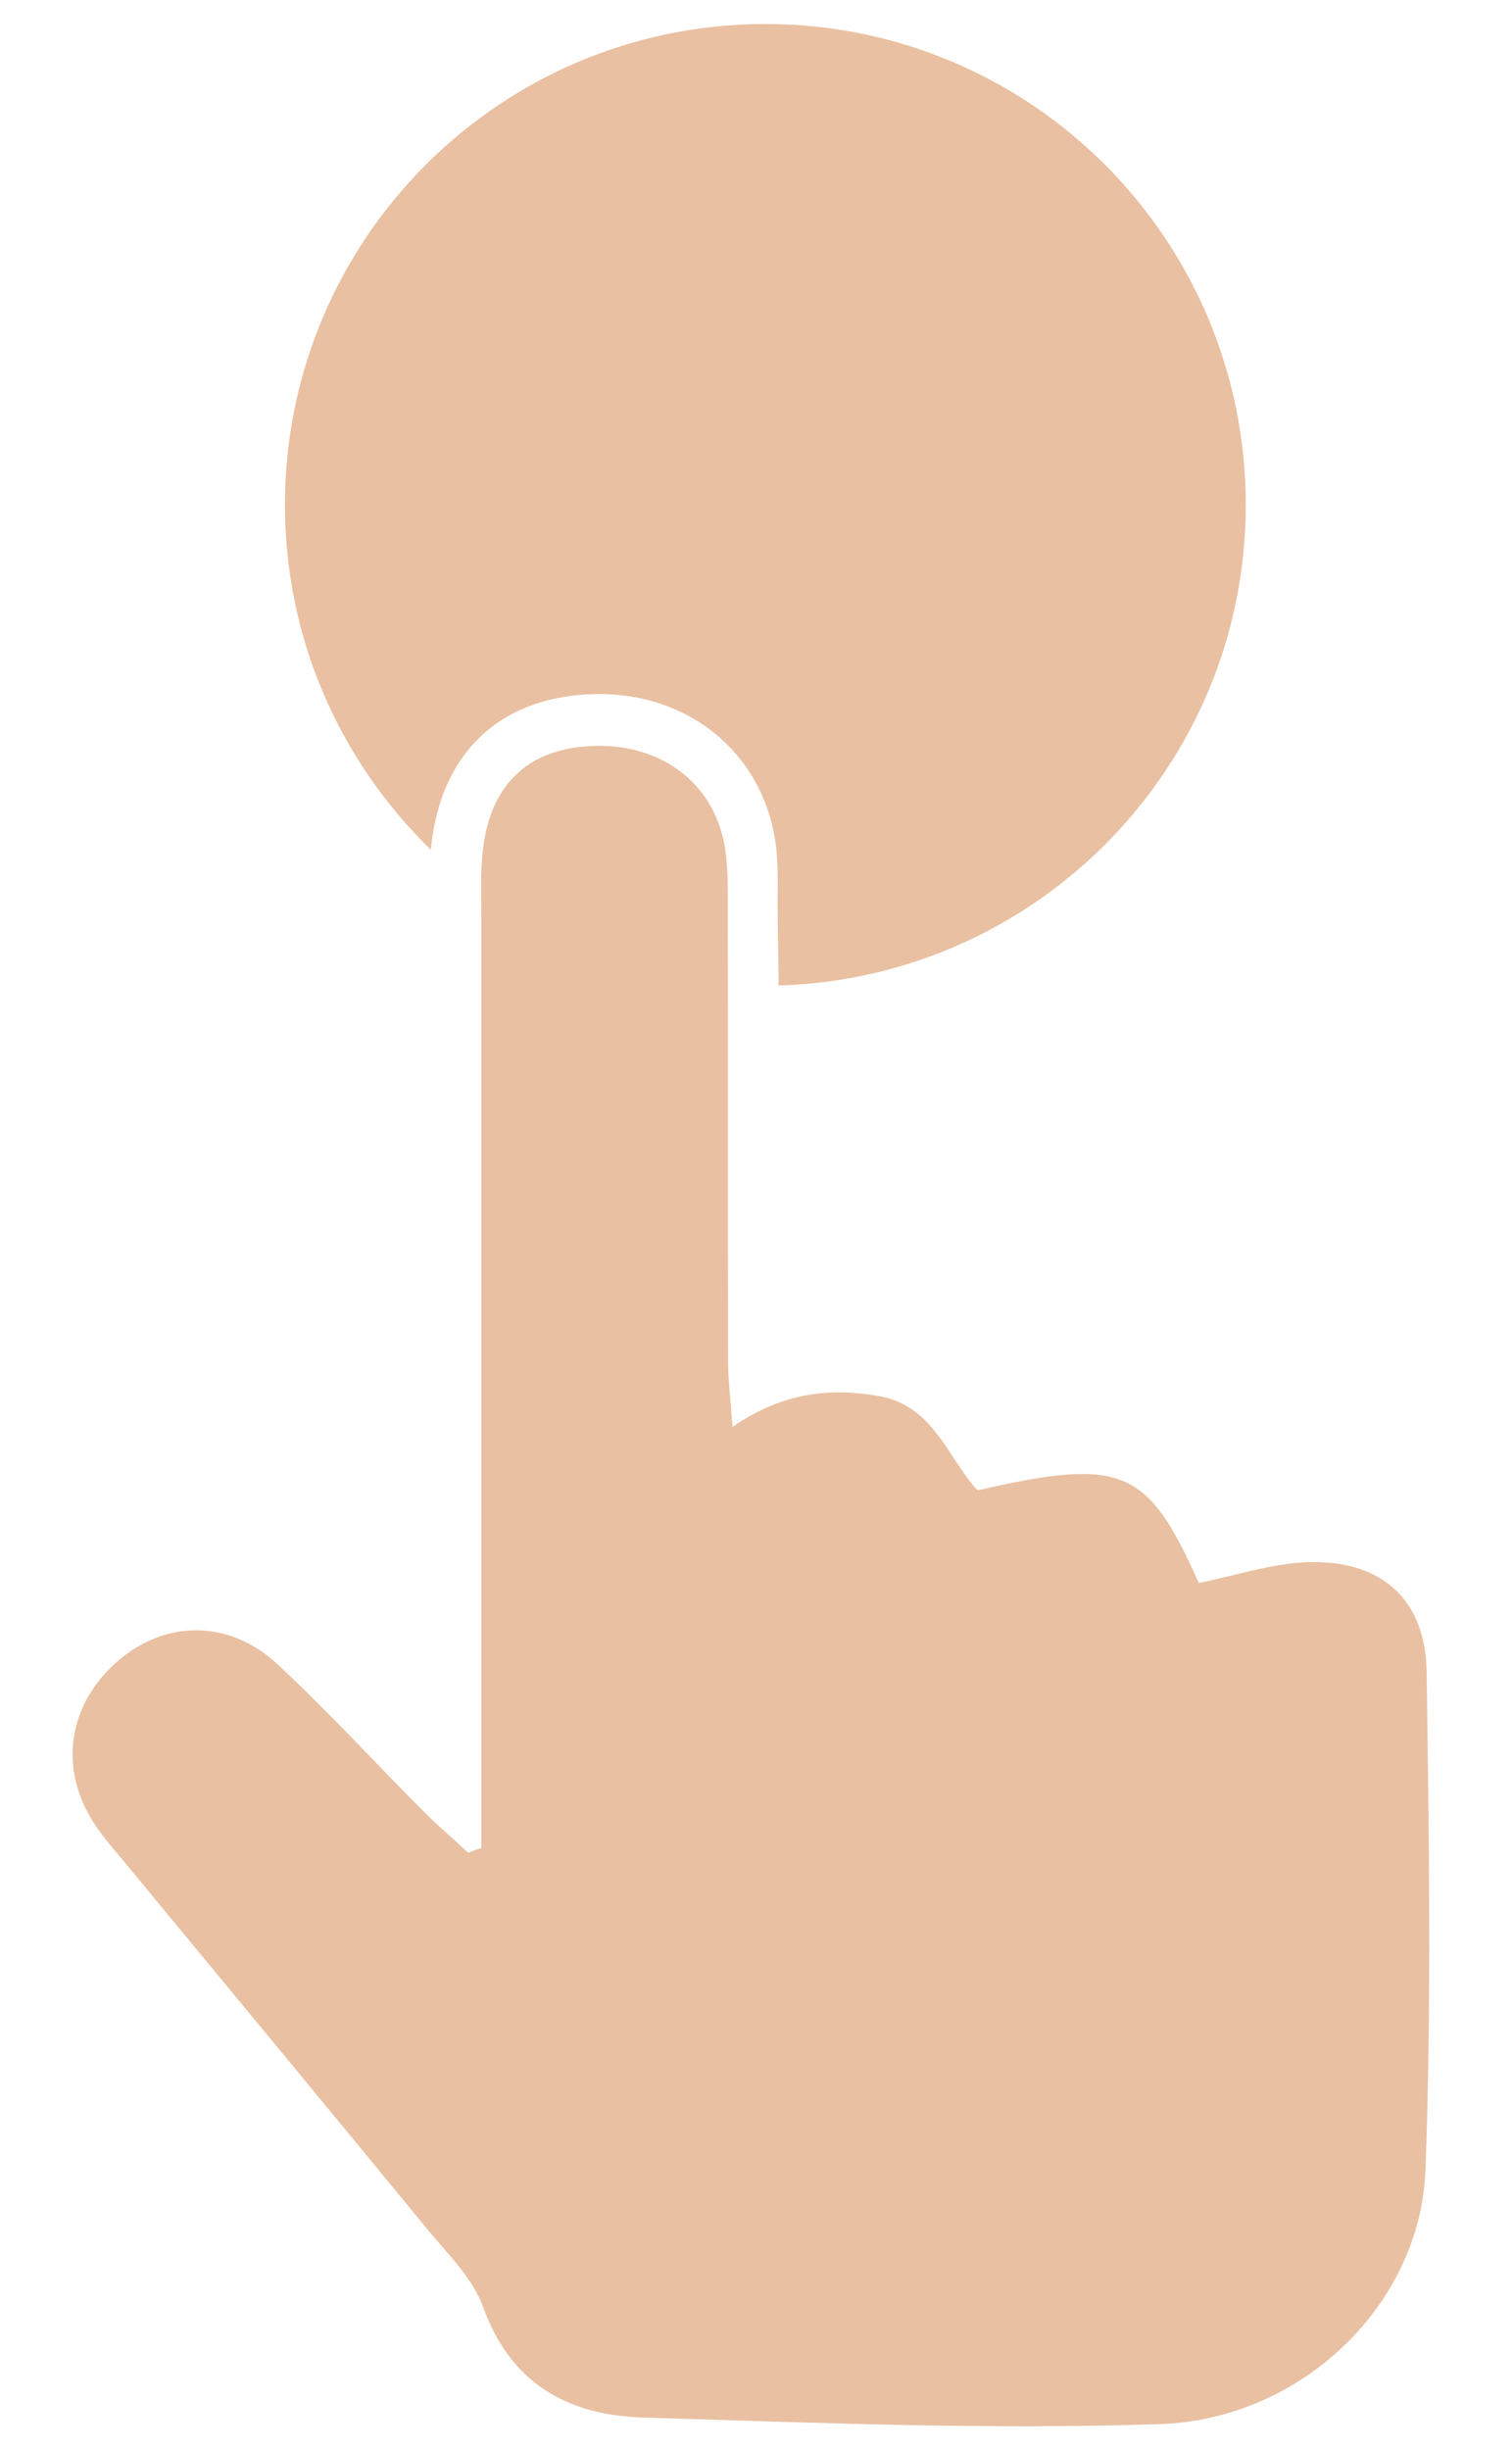 <?xml version="1.0" encoding="utf-8"?>
<!-- Generator: Adobe Illustrator 16.0.0, SVG Export Plug-In . SVG Version: 6.00 Build 0)  -->
<!DOCTYPE svg PUBLIC "-//W3C//DTD SVG 1.1//EN" "http://www.w3.org/Graphics/SVG/1.1/DTD/svg11.dtd">
<svg version="1.1" id="Ebene_1" xmlns="http://www.w3.org/2000/svg" xmlns:xlink="http://www.w3.org/1999/xlink" x="0px" y="0px"
	 width="105px" height="170px" viewBox="0 0 105 170" enable-background="new 0 0 960 560" xml:space="preserve">
<g opacity="0.65" transform="translate(-428 -195)">
	<g>
		<path fill-rule="evenodd" clip-rule="evenodd" fill="#DD9E6E" d="M461.432,323.23c0-1.74,0-3.48,0-5.221
			c-0.003-19.779-0.006-39.559-0.004-59.338c0-1.498-0.064-3.007,0.084-4.492c0.47-4.649,3.066-7.175,7.484-7.405
			c4.713-0.247,8.432,2.384,9.288,6.731c0.285,1.453,0.254,2.98,0.256,4.475c0.018,10.489-0.003,20.979,0.017,31.467
			c0.002,1.304,0.172,2.606,0.311,4.573c3.401-2.354,6.713-2.755,10.211-2.13c3.757,0.67,4.724,4.277,6.806,6.533
			c10.052-2.303,11.804-1.547,15.366,6.425c2.588-0.512,5.145-1.393,7.717-1.445c5.038-0.104,8.033,2.644,8.103,7.612
			c0.16,11.519,0.341,23.054-0.081,34.56c-0.341,9.304-8.543,17.318-18.472,17.646c-11.957,0.394-23.951-0.093-35.92-0.462
			c-5.12-0.158-9.128-2.327-11.046-7.66c-0.727-2.021-2.483-3.706-3.904-5.437c-6.938-8.454-13.923-16.869-20.886-25.303
			c-0.764-0.924-1.573-1.823-2.224-2.822c-2.5-3.837-1.814-8.297,1.674-11.296c3.273-2.813,7.687-2.872,11.024,0.219
			c3.514,3.256,6.754,6.805,10.138,10.201c1.006,1.01,2.091,1.94,3.141,2.906C460.818,323.456,461.126,323.344,461.432,323.23z"/>
		<g>
			<path fill-rule="evenodd" clip-rule="evenodd" fill="#DD9E6E" d="M457.925,253.971c0.004-0.051,0.003-0.099,0.008-0.148
				c0.649-6.437,4.614-10.313,10.876-10.641c6.513-0.348,11.752,3.611,12.936,9.63c0.327,1.658,0.256,3.294,0.256,4.737v0.426
				c0,1.804,0.069,3.607,0.071,5.411c17.981-0.514,32.437-15.241,32.437-33.347c0-18.432-14.923-33.372-33.354-33.372
				c-18.43,0-33.364,14.94-33.364,33.372C447.789,239.43,451.683,247.906,457.925,253.971z"/>
		</g>
	</g>
</g>
</svg>

